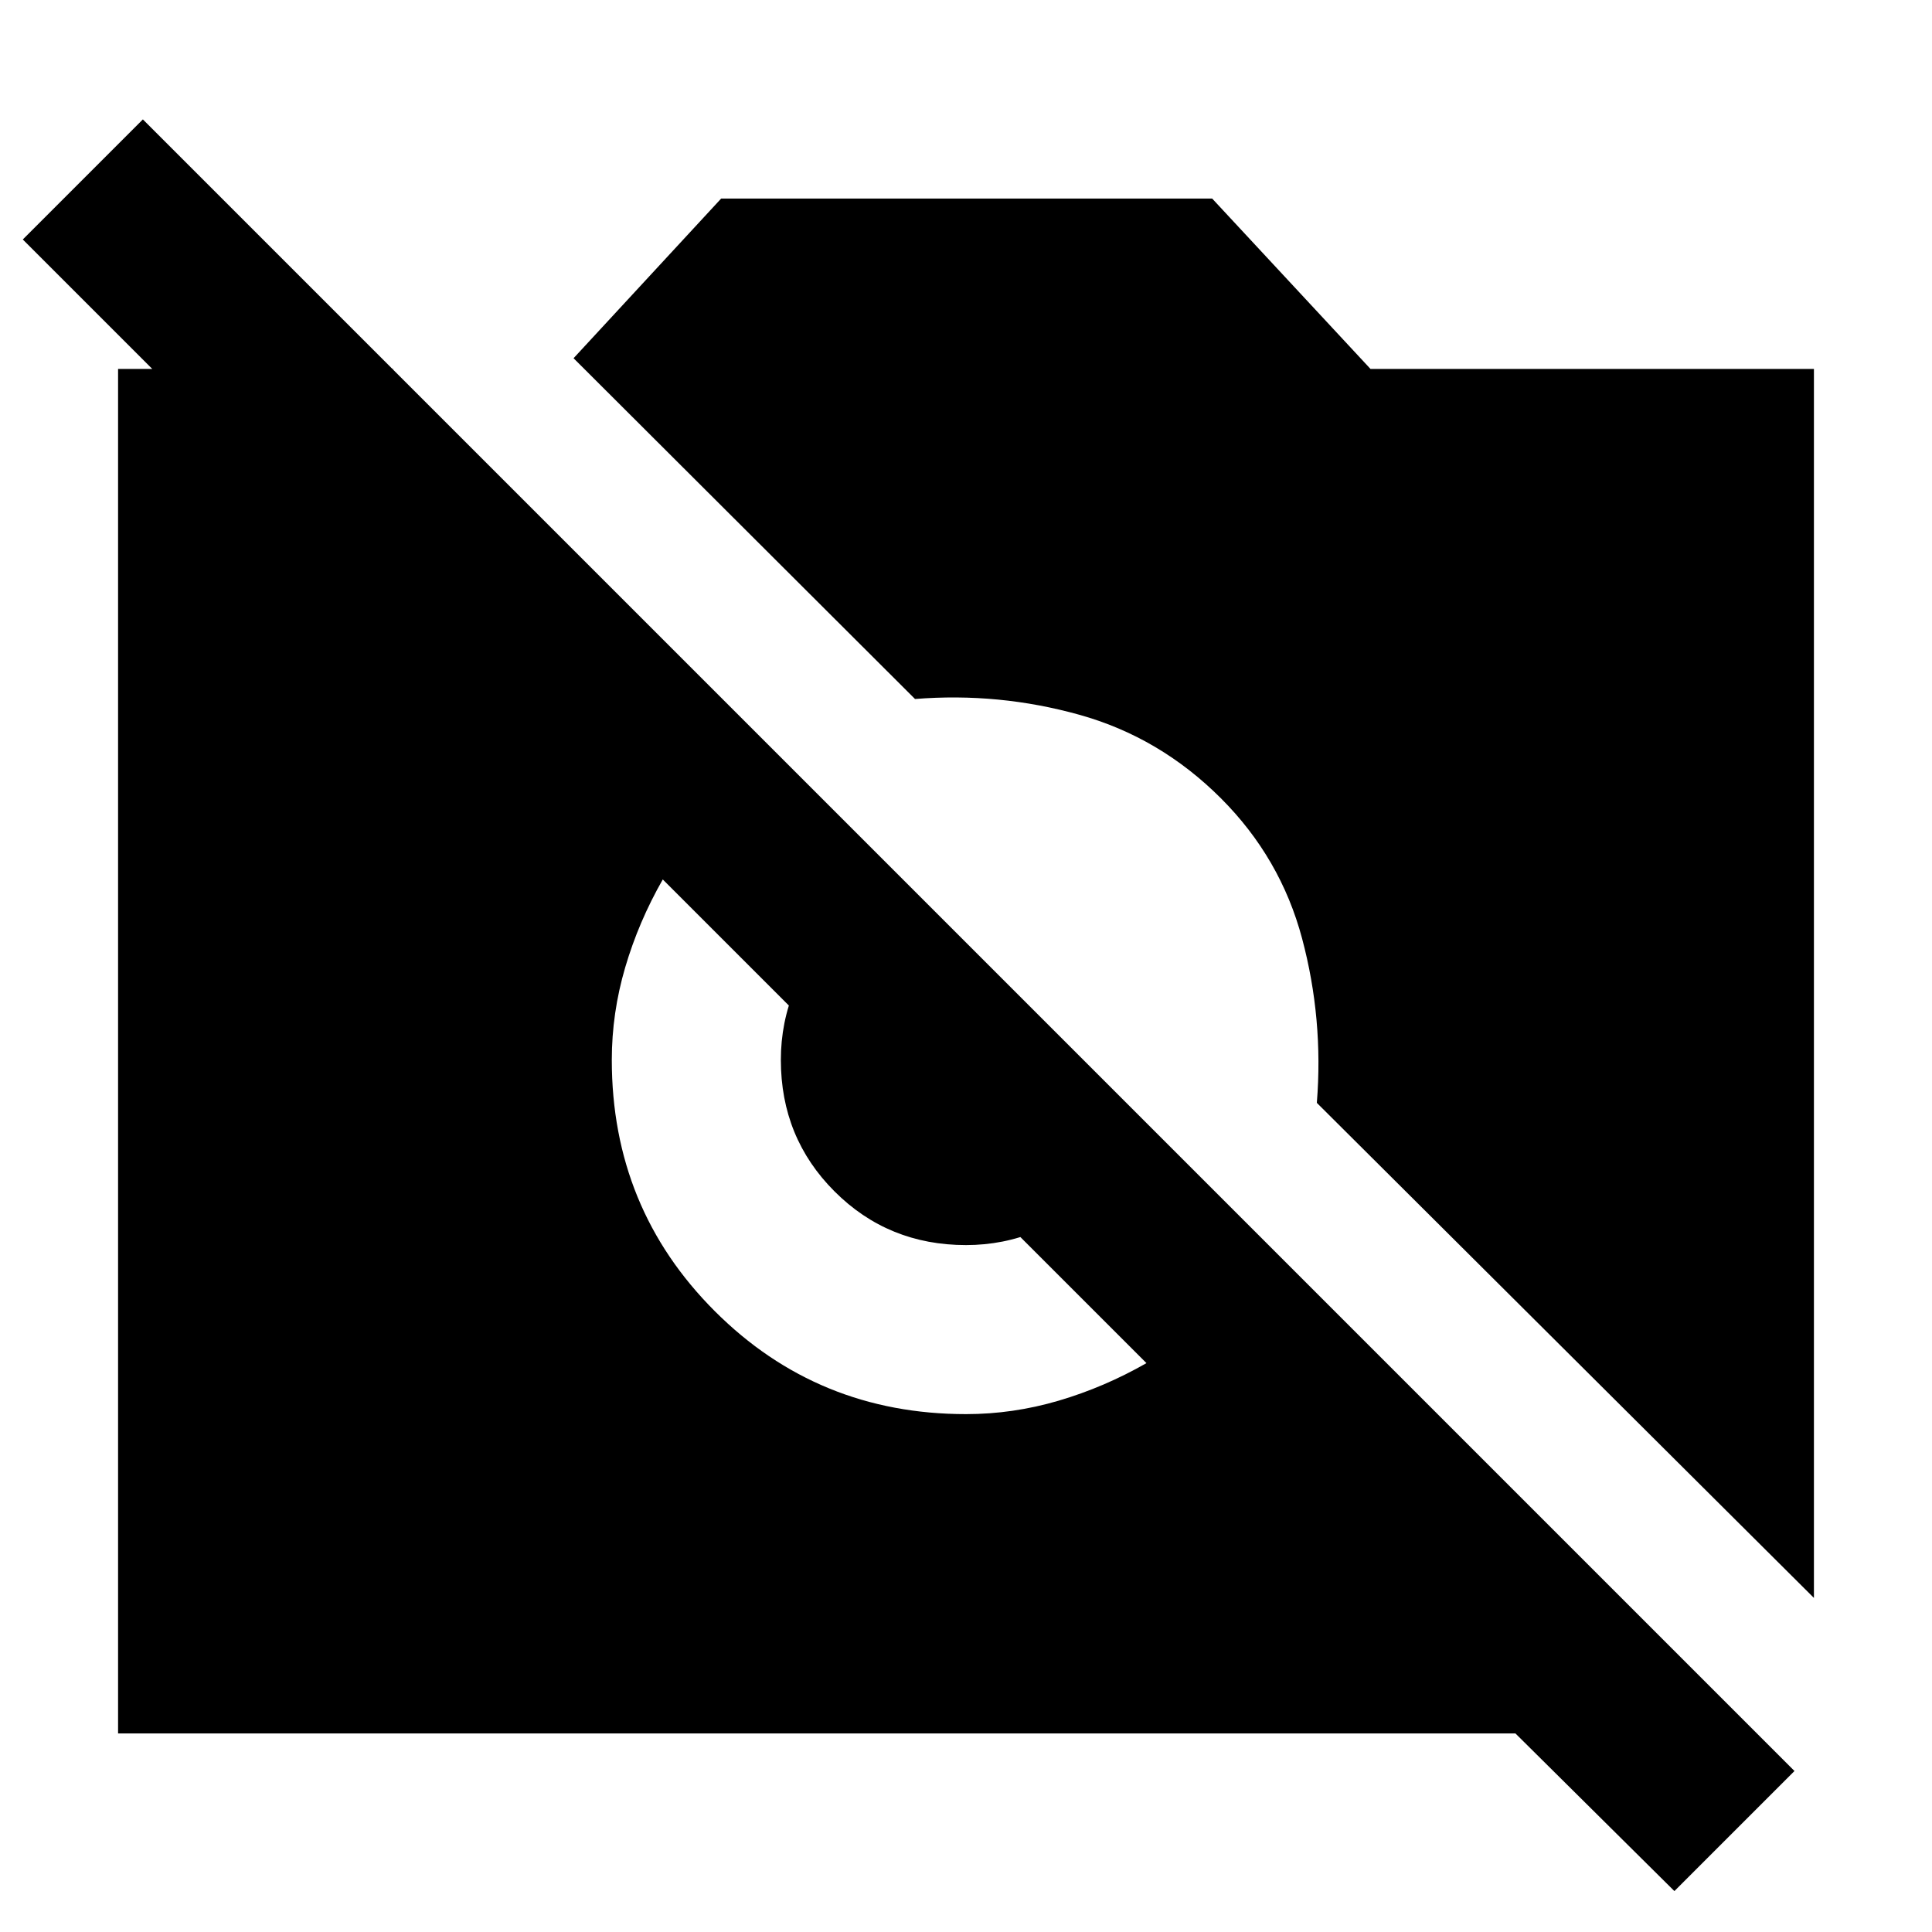 <svg xmlns="http://www.w3.org/2000/svg" height="40" viewBox="0 -960 960 960" width="40"><path d="m832-20.33-79-78.34H58.67v-678h136.66V-657l-184-184L71-900.67 891.67-80 832-20.33ZM901.33-166l-247-246q3.34-41.67-7.33-81.67t-40.33-69.66q-30.34-30.34-70.34-41.5-40-11.17-81.66-7.84L285-782l73.33-79.33h244L681-776.67h220.33V-166ZM480-257.33q23.33 0 46-6.67t43.67-18.67L329.33-523q-12 21-18.66 43.67-6.67 22.66-6.67 46 0 73.66 51.17 124.83 51.16 51.17 124.83 51.17Zm0-84q-38.67 0-65.33-26.67Q388-394.67 388-433.33q0-18.67 7-35.34 7-16.66 20-29.66l130 130q-13 13-29.67 20-16.66 7-35.33 7Z"/></svg>